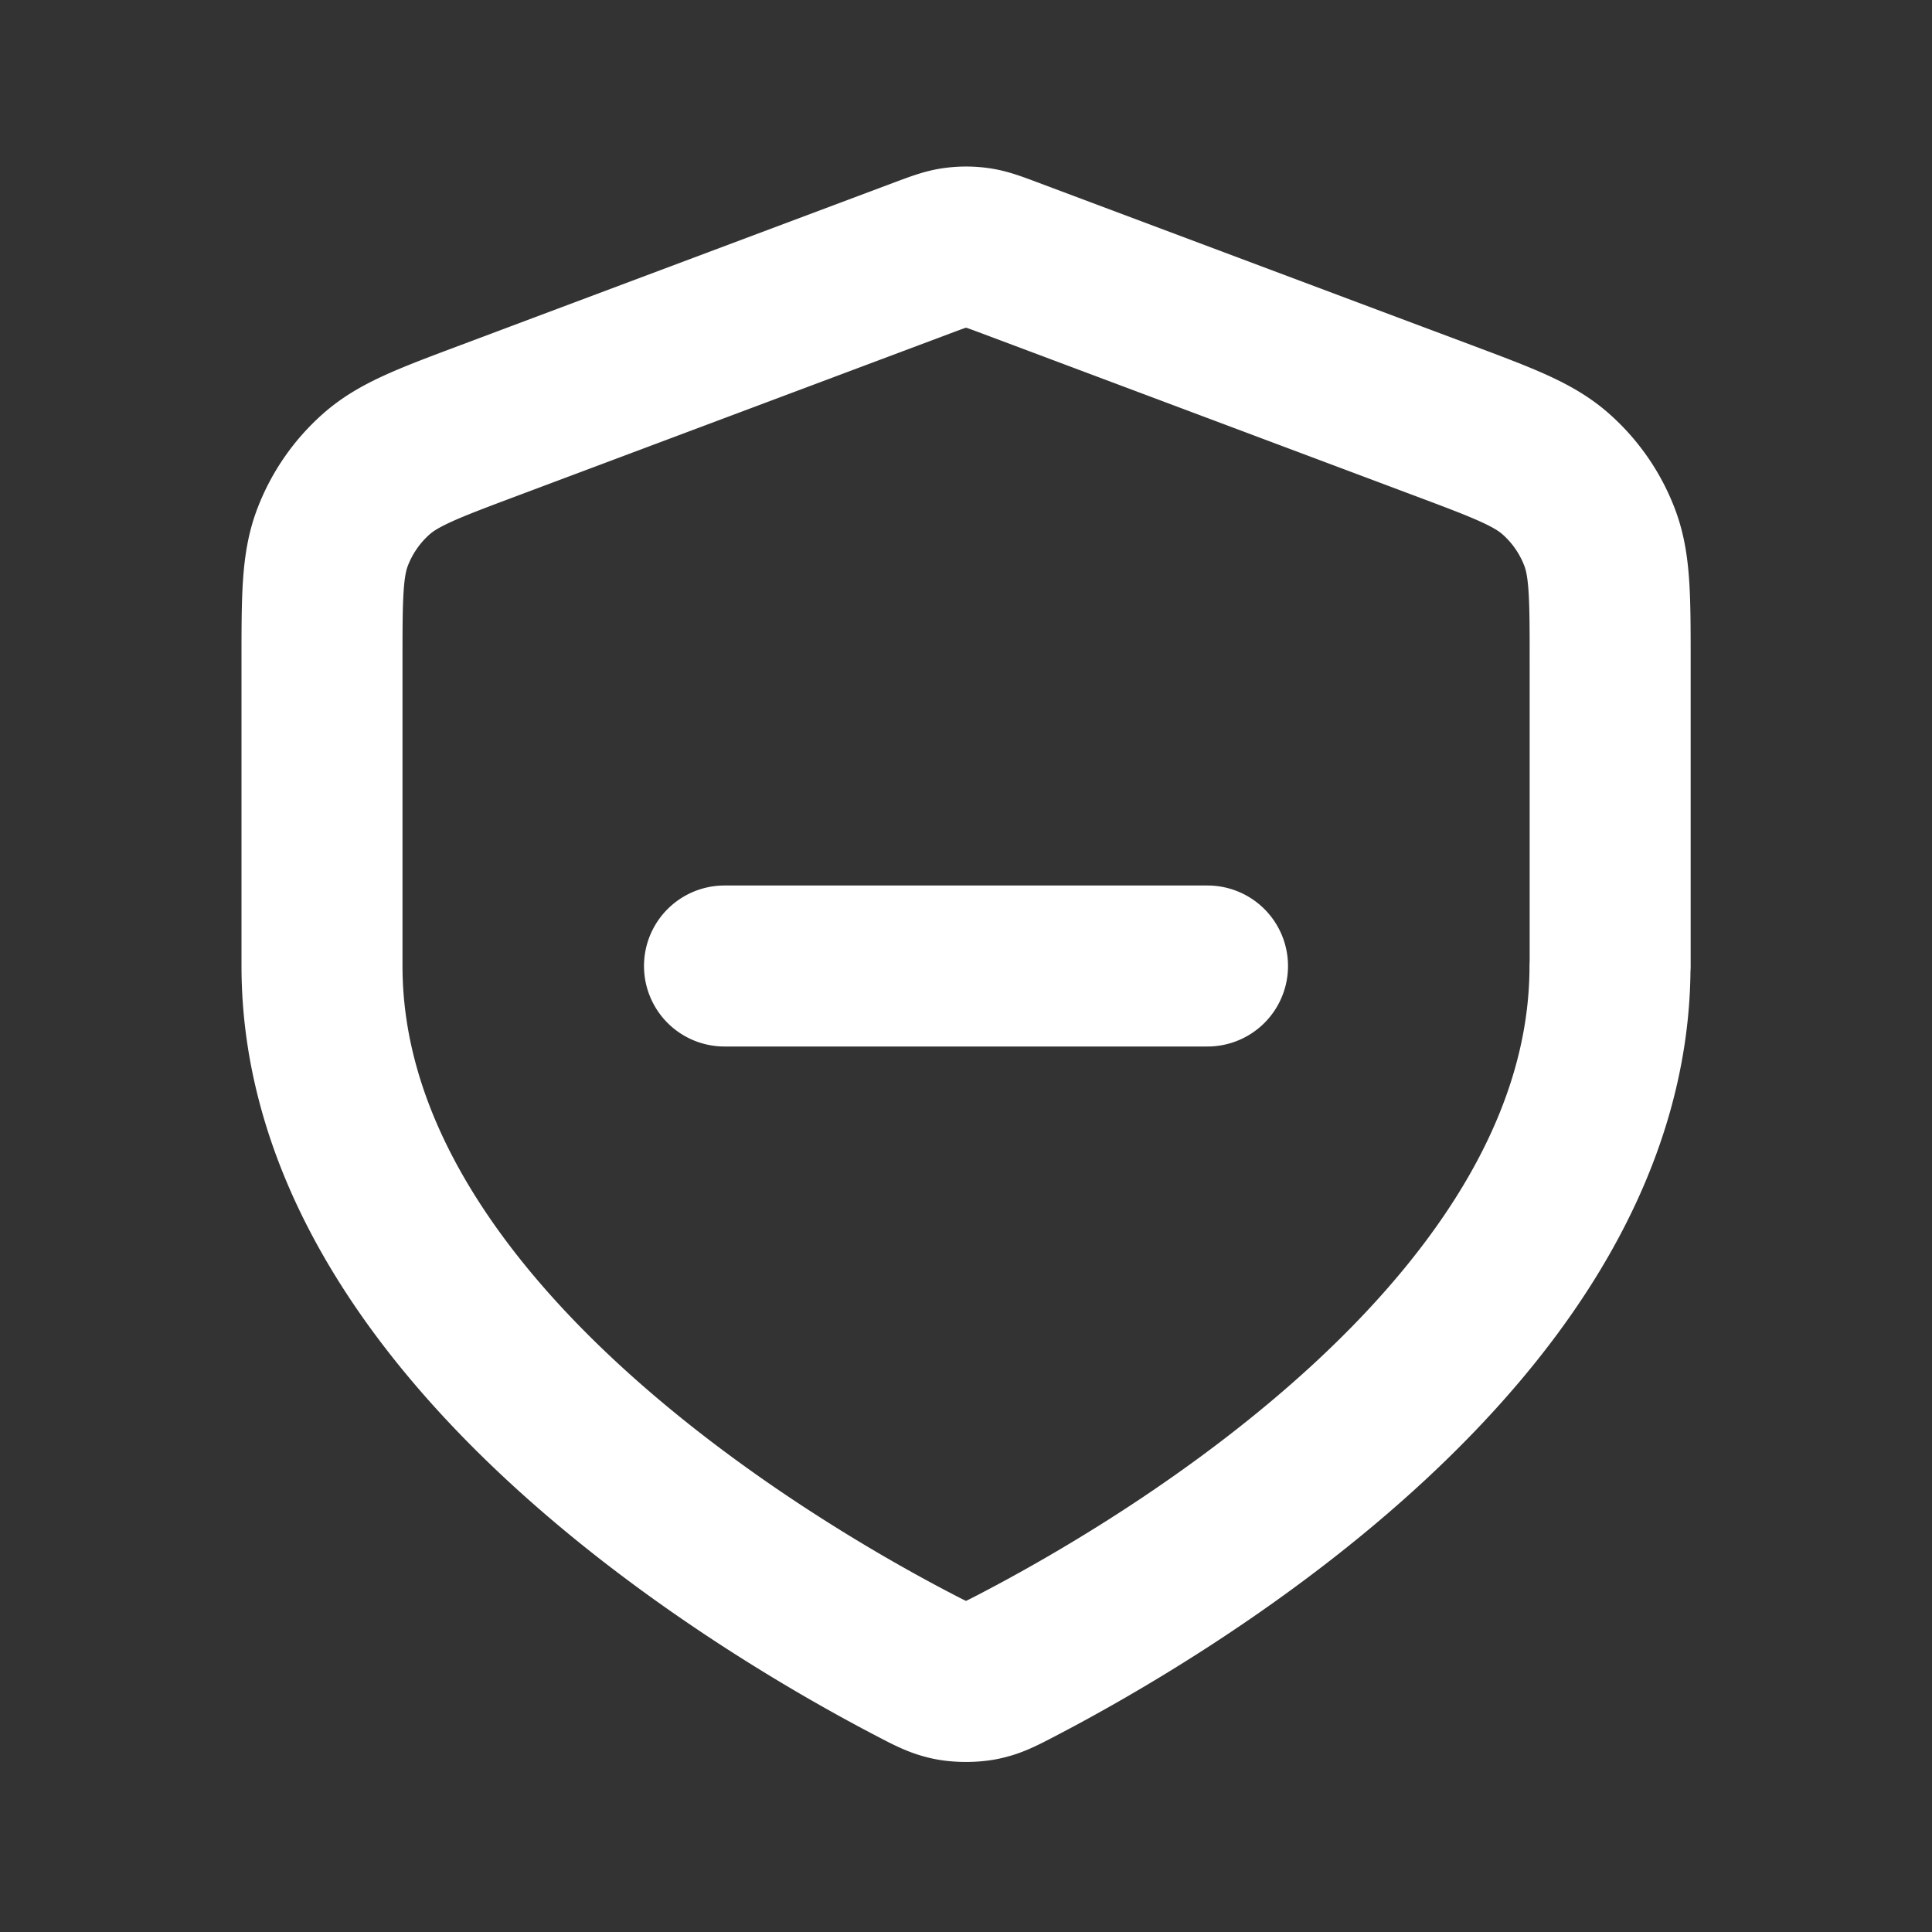 <svg xmlns="http://www.w3.org/2000/svg" width="16" height="16" viewBox="0 0 24 24" fill="none">
    <rect x="0" y="0" width="24" height="24" fill="#333333" stroke="none"/>
    <path d="M9 12h6m5 0c0 4.461-5.46 7.694-7.359 8.683-.205.107-.308.16-.45.188-.111.022-.271.022-.382 0-.142-.028-.245-.081-.45-.188C9.46 19.694 4 16.461 4 12V8.218c0-.8 0-1.199.131-1.543a2 2 0 0 1 .547-.789c.276-.243.65-.383 1.399-.664l5.362-2.011c.208-.078.312-.117.419-.132a1 1 0 0 1 .286 0c.107.015.211.054.419.132l5.362 2.011c.749.281 1.123.421 1.399.664a2 2 0 0 1 .547.789c.131.344.131.743.131 1.543V12z" stroke="white" stroke-width="2" stroke-linecap="round" stroke-linejoin="round"/>
</svg>